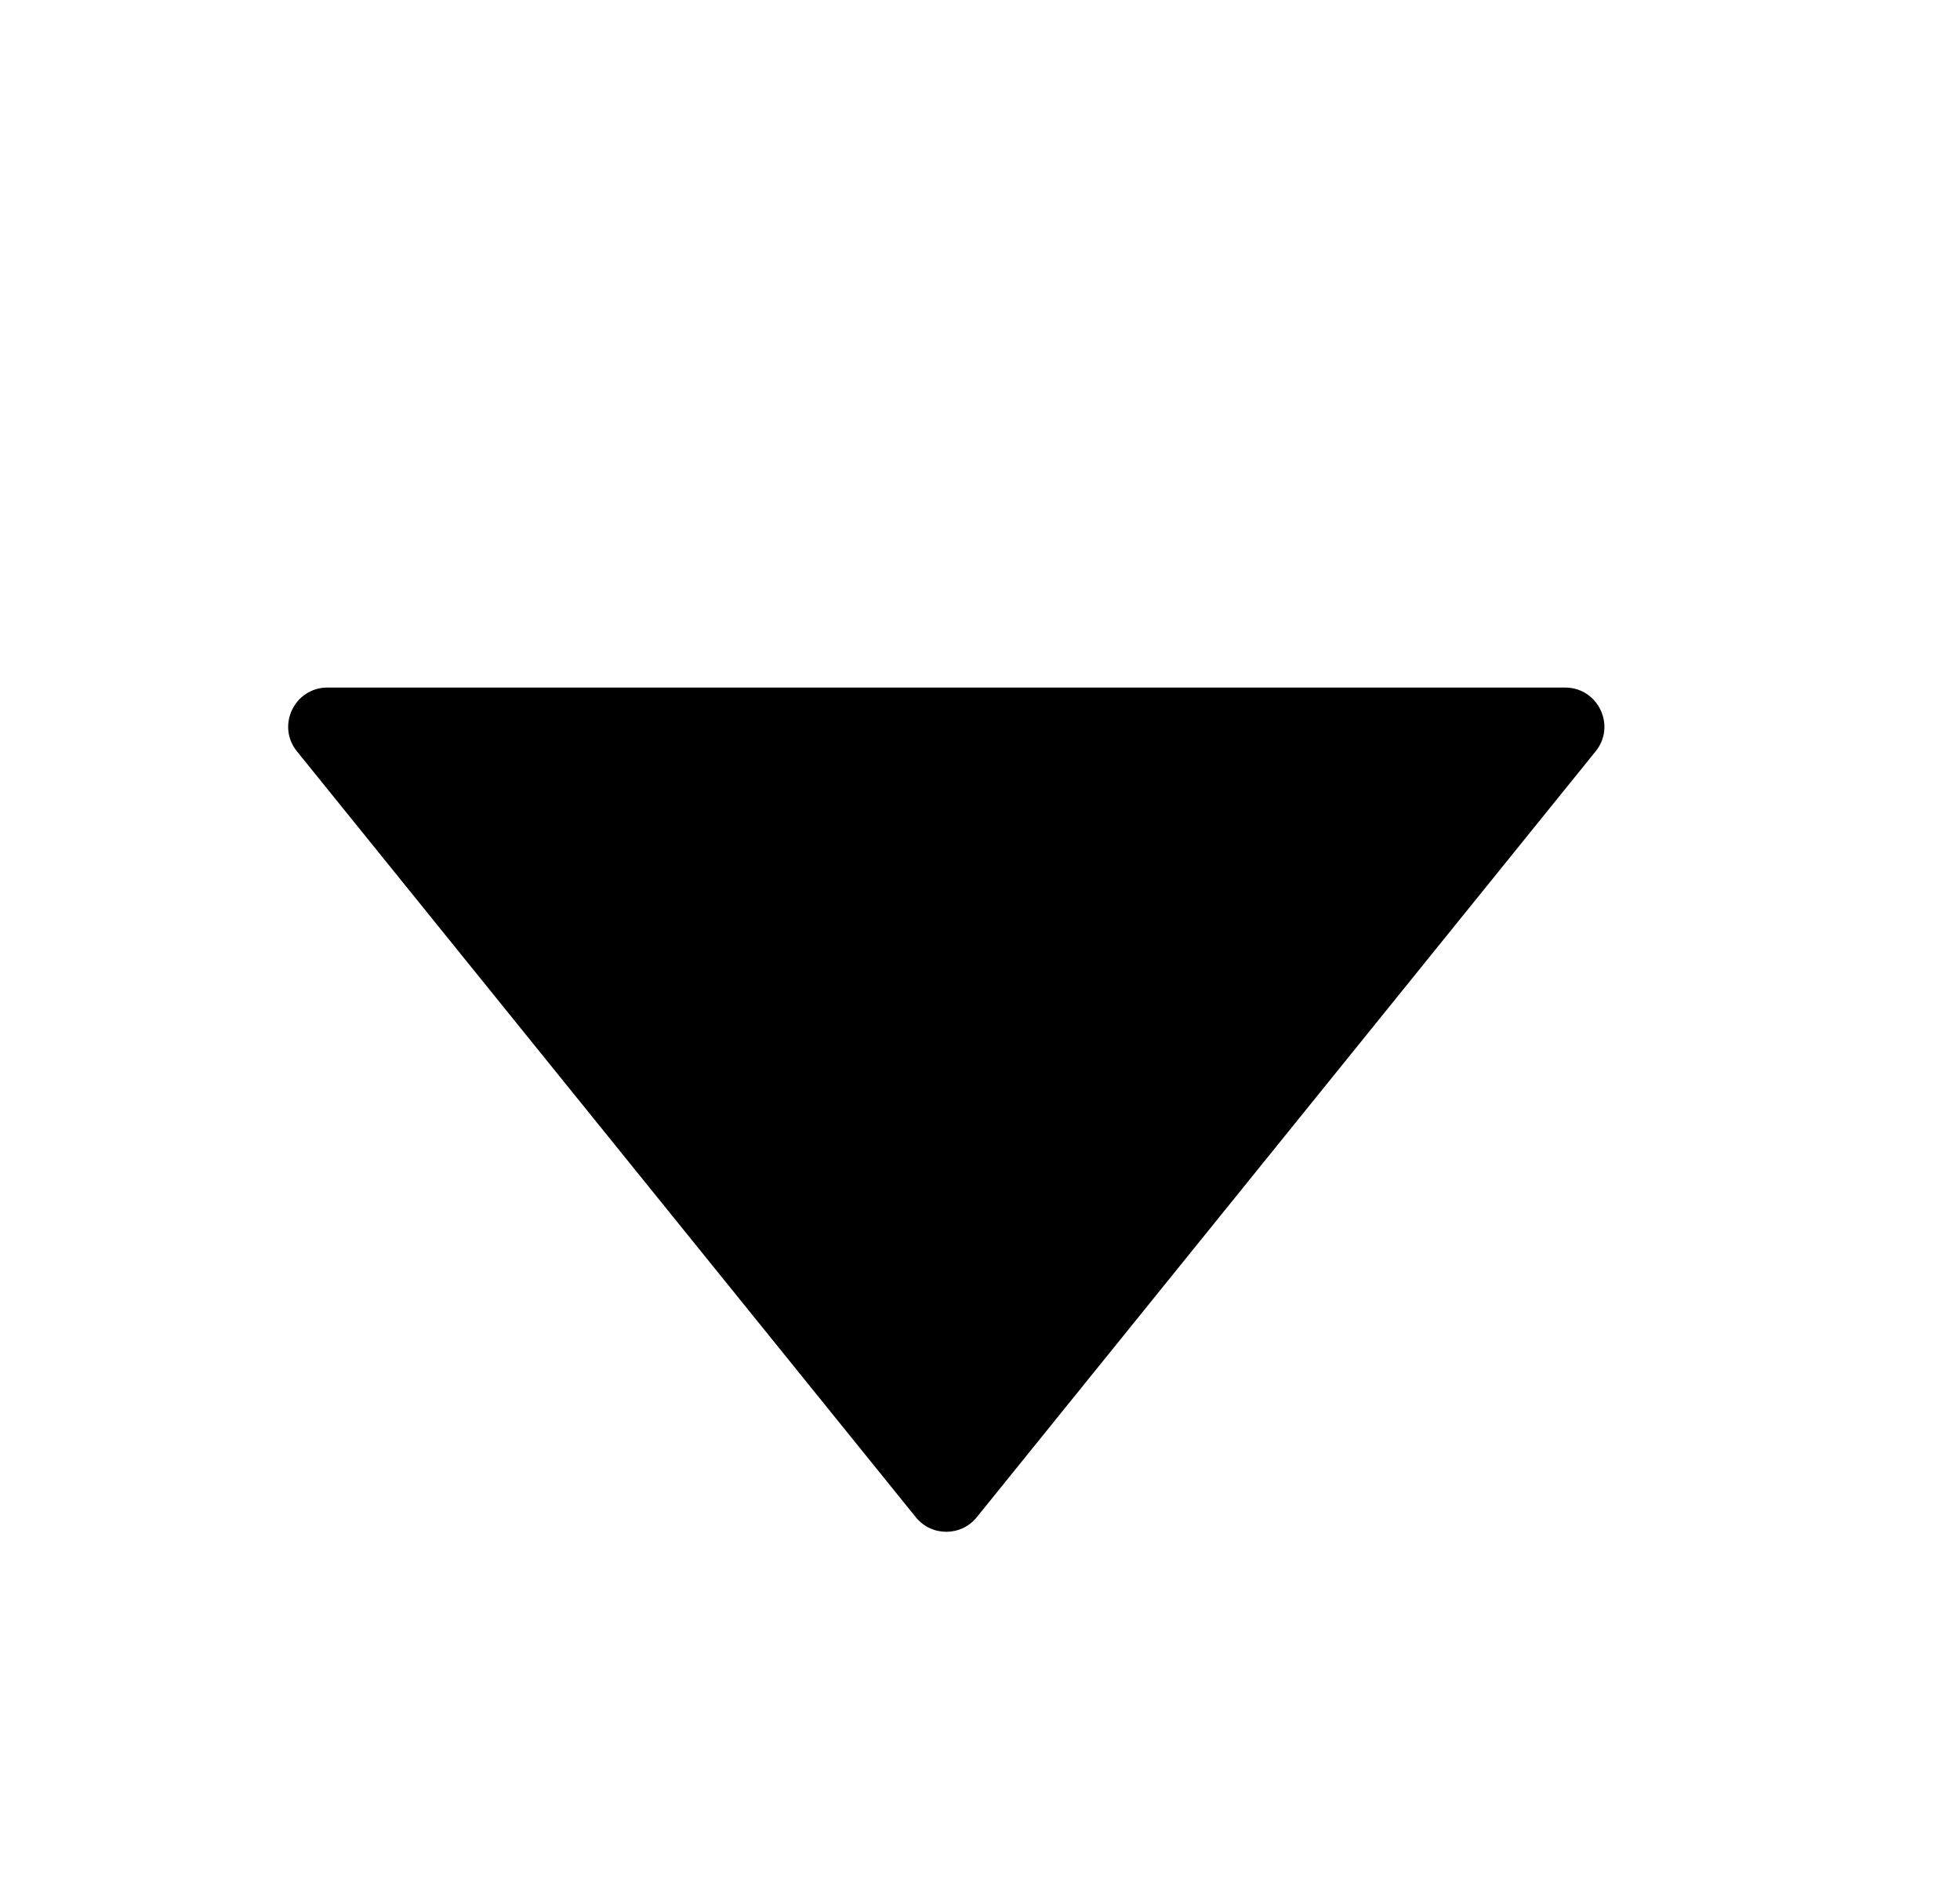<svg width="25" height="24" viewBox="0 0 25 24" fill="none" xmlns="http://www.w3.org/2000/svg">
<path d="M12.459 19.348C12.259 19.596 11.881 19.596 11.681 19.348L3.788 9.582C3.523 9.256 3.756 8.768 4.177 8.768L19.963 8.768C20.384 8.768 20.617 9.256 20.352 9.582L12.459 19.348Z" fill="black"/>
</svg>
